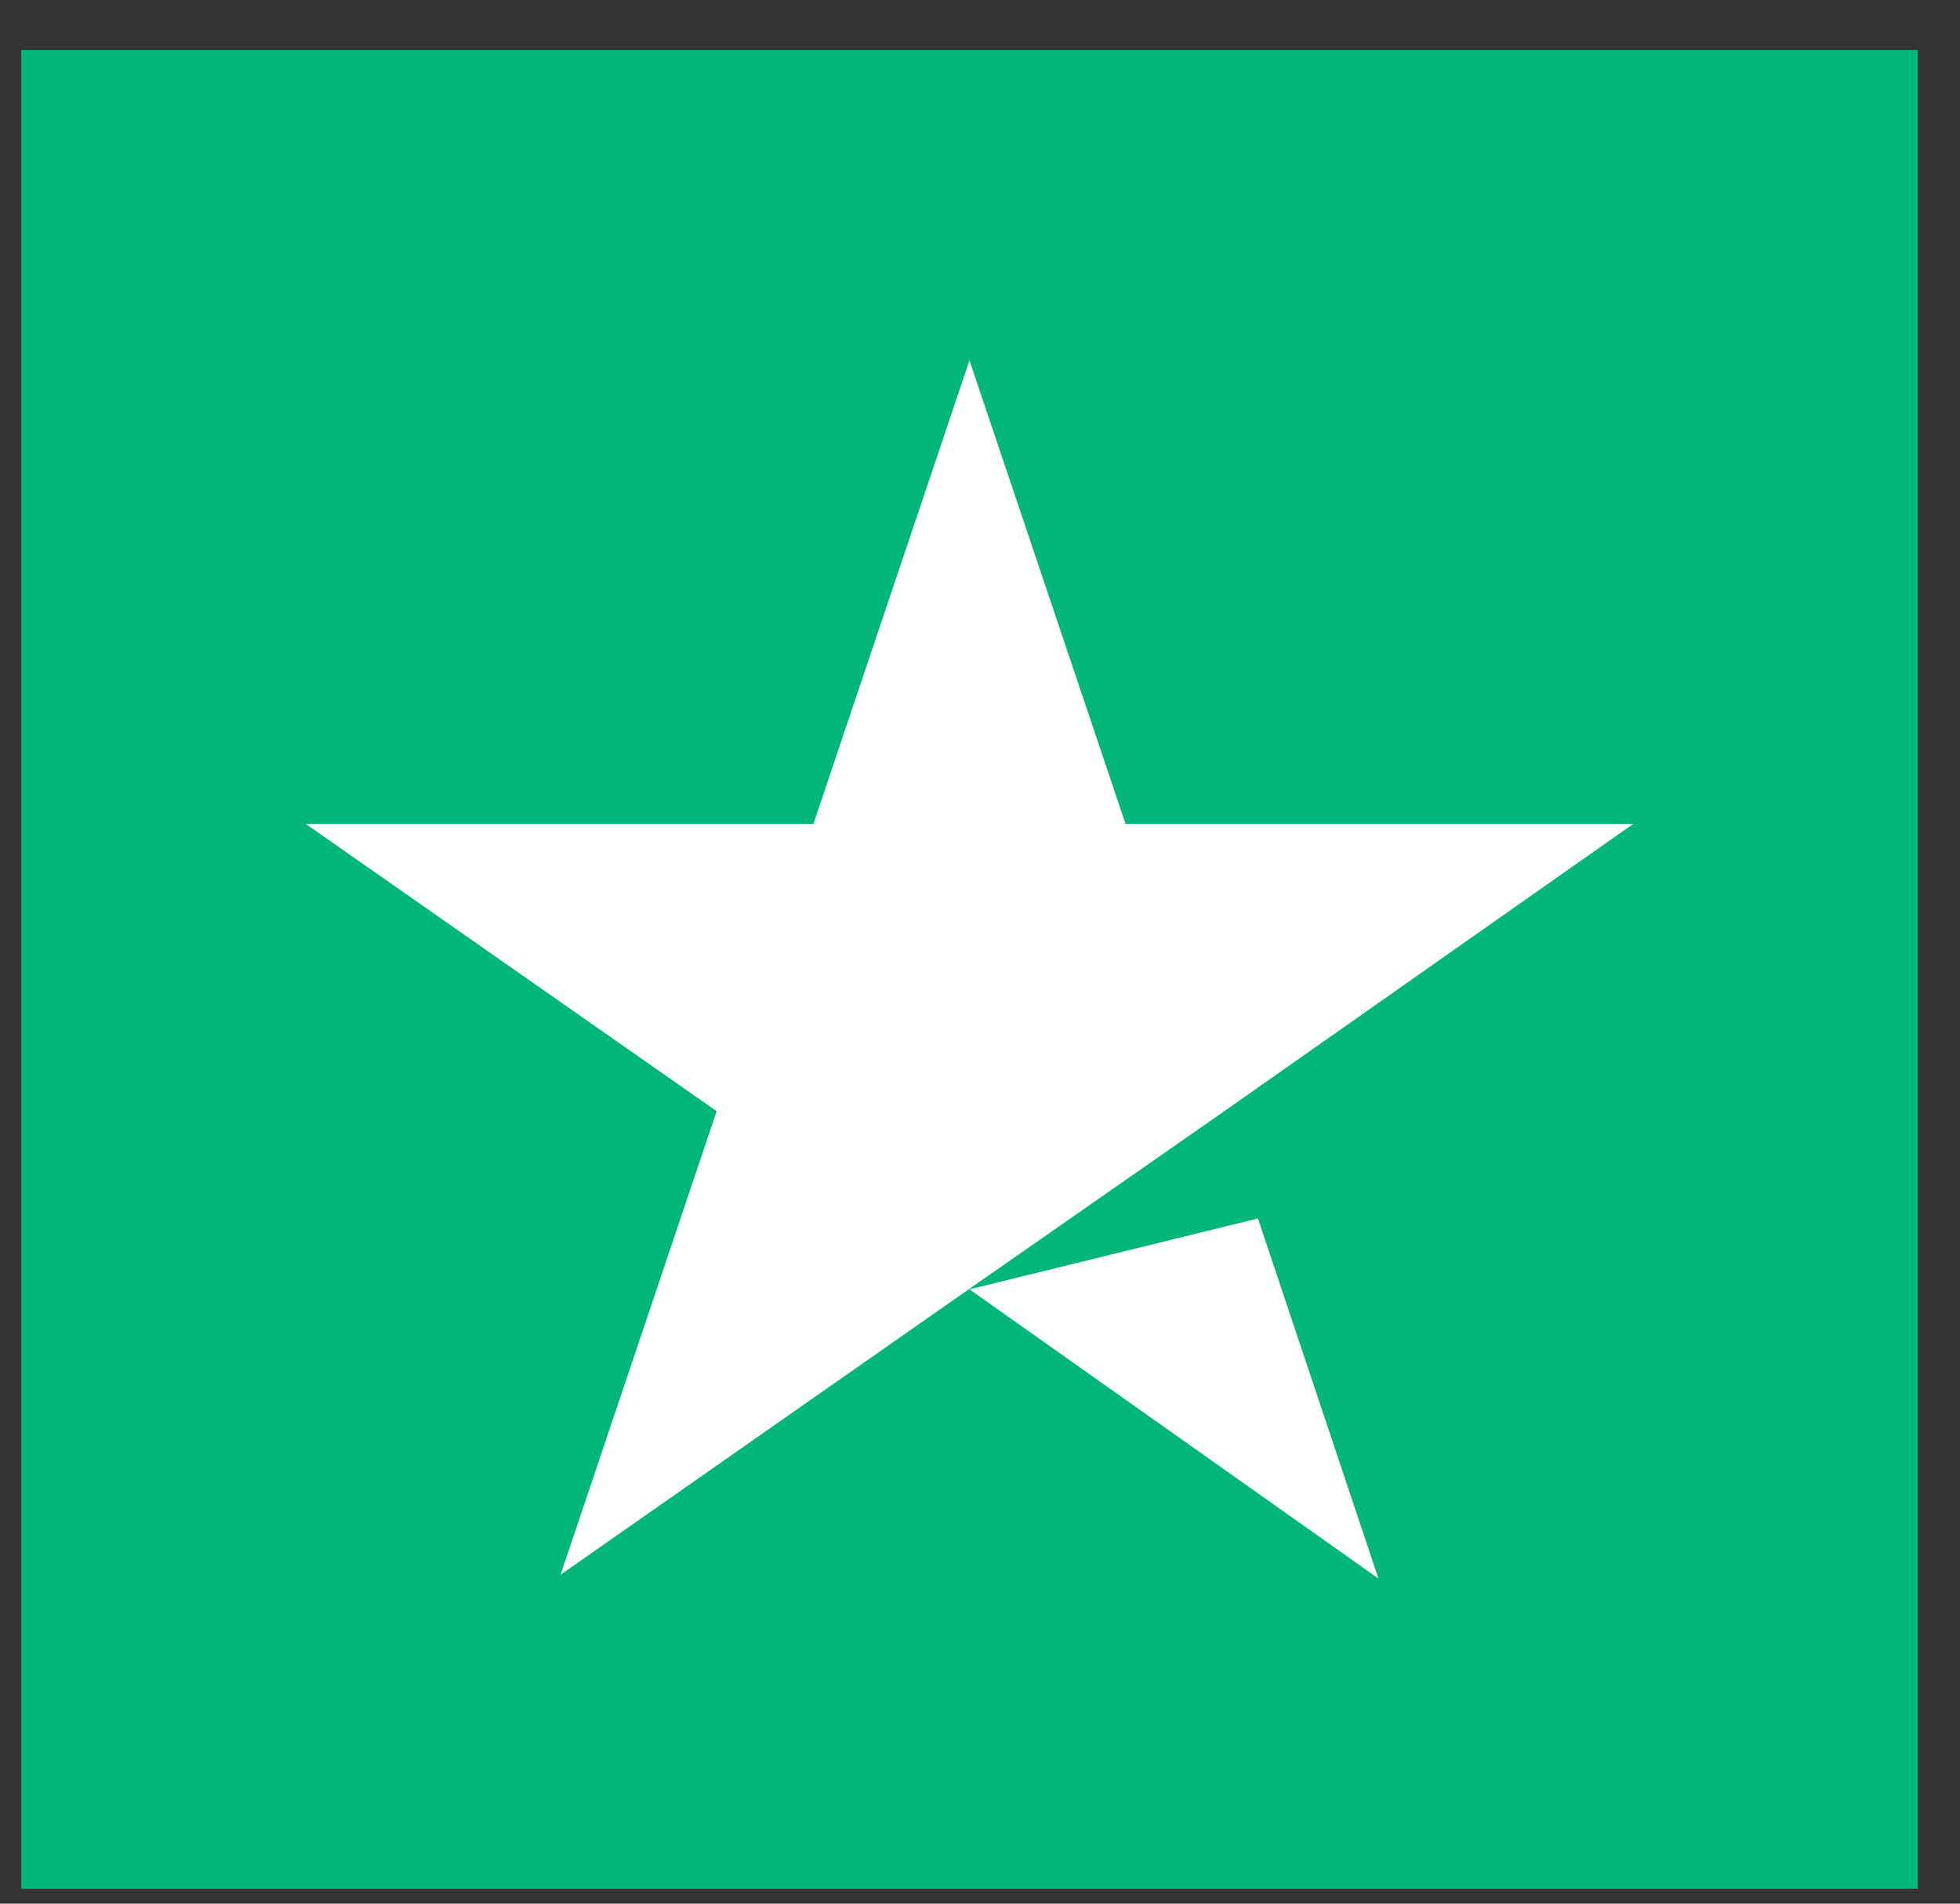 <svg width="35" height="34" viewBox="0 0 35 34" fill="none" xmlns="http://www.w3.org/2000/svg">
<rect x="0" y="0" width="35" height="34" fill="#333333" stroke="none"/>
<path d="M34.246 0.894H0.379V33.735H34.246V0.894Z" fill="#00B67A"/>
<path d="M17.312 23.028L22.463 21.762L24.615 28.193L17.312 23.028ZM29.166 14.715H20.099L17.312 6.436L14.525 14.715H5.459L12.797 19.846L10.01 28.125L17.348 22.993L21.863 19.846L29.166 14.715Z" fill="white"/>
</svg>
